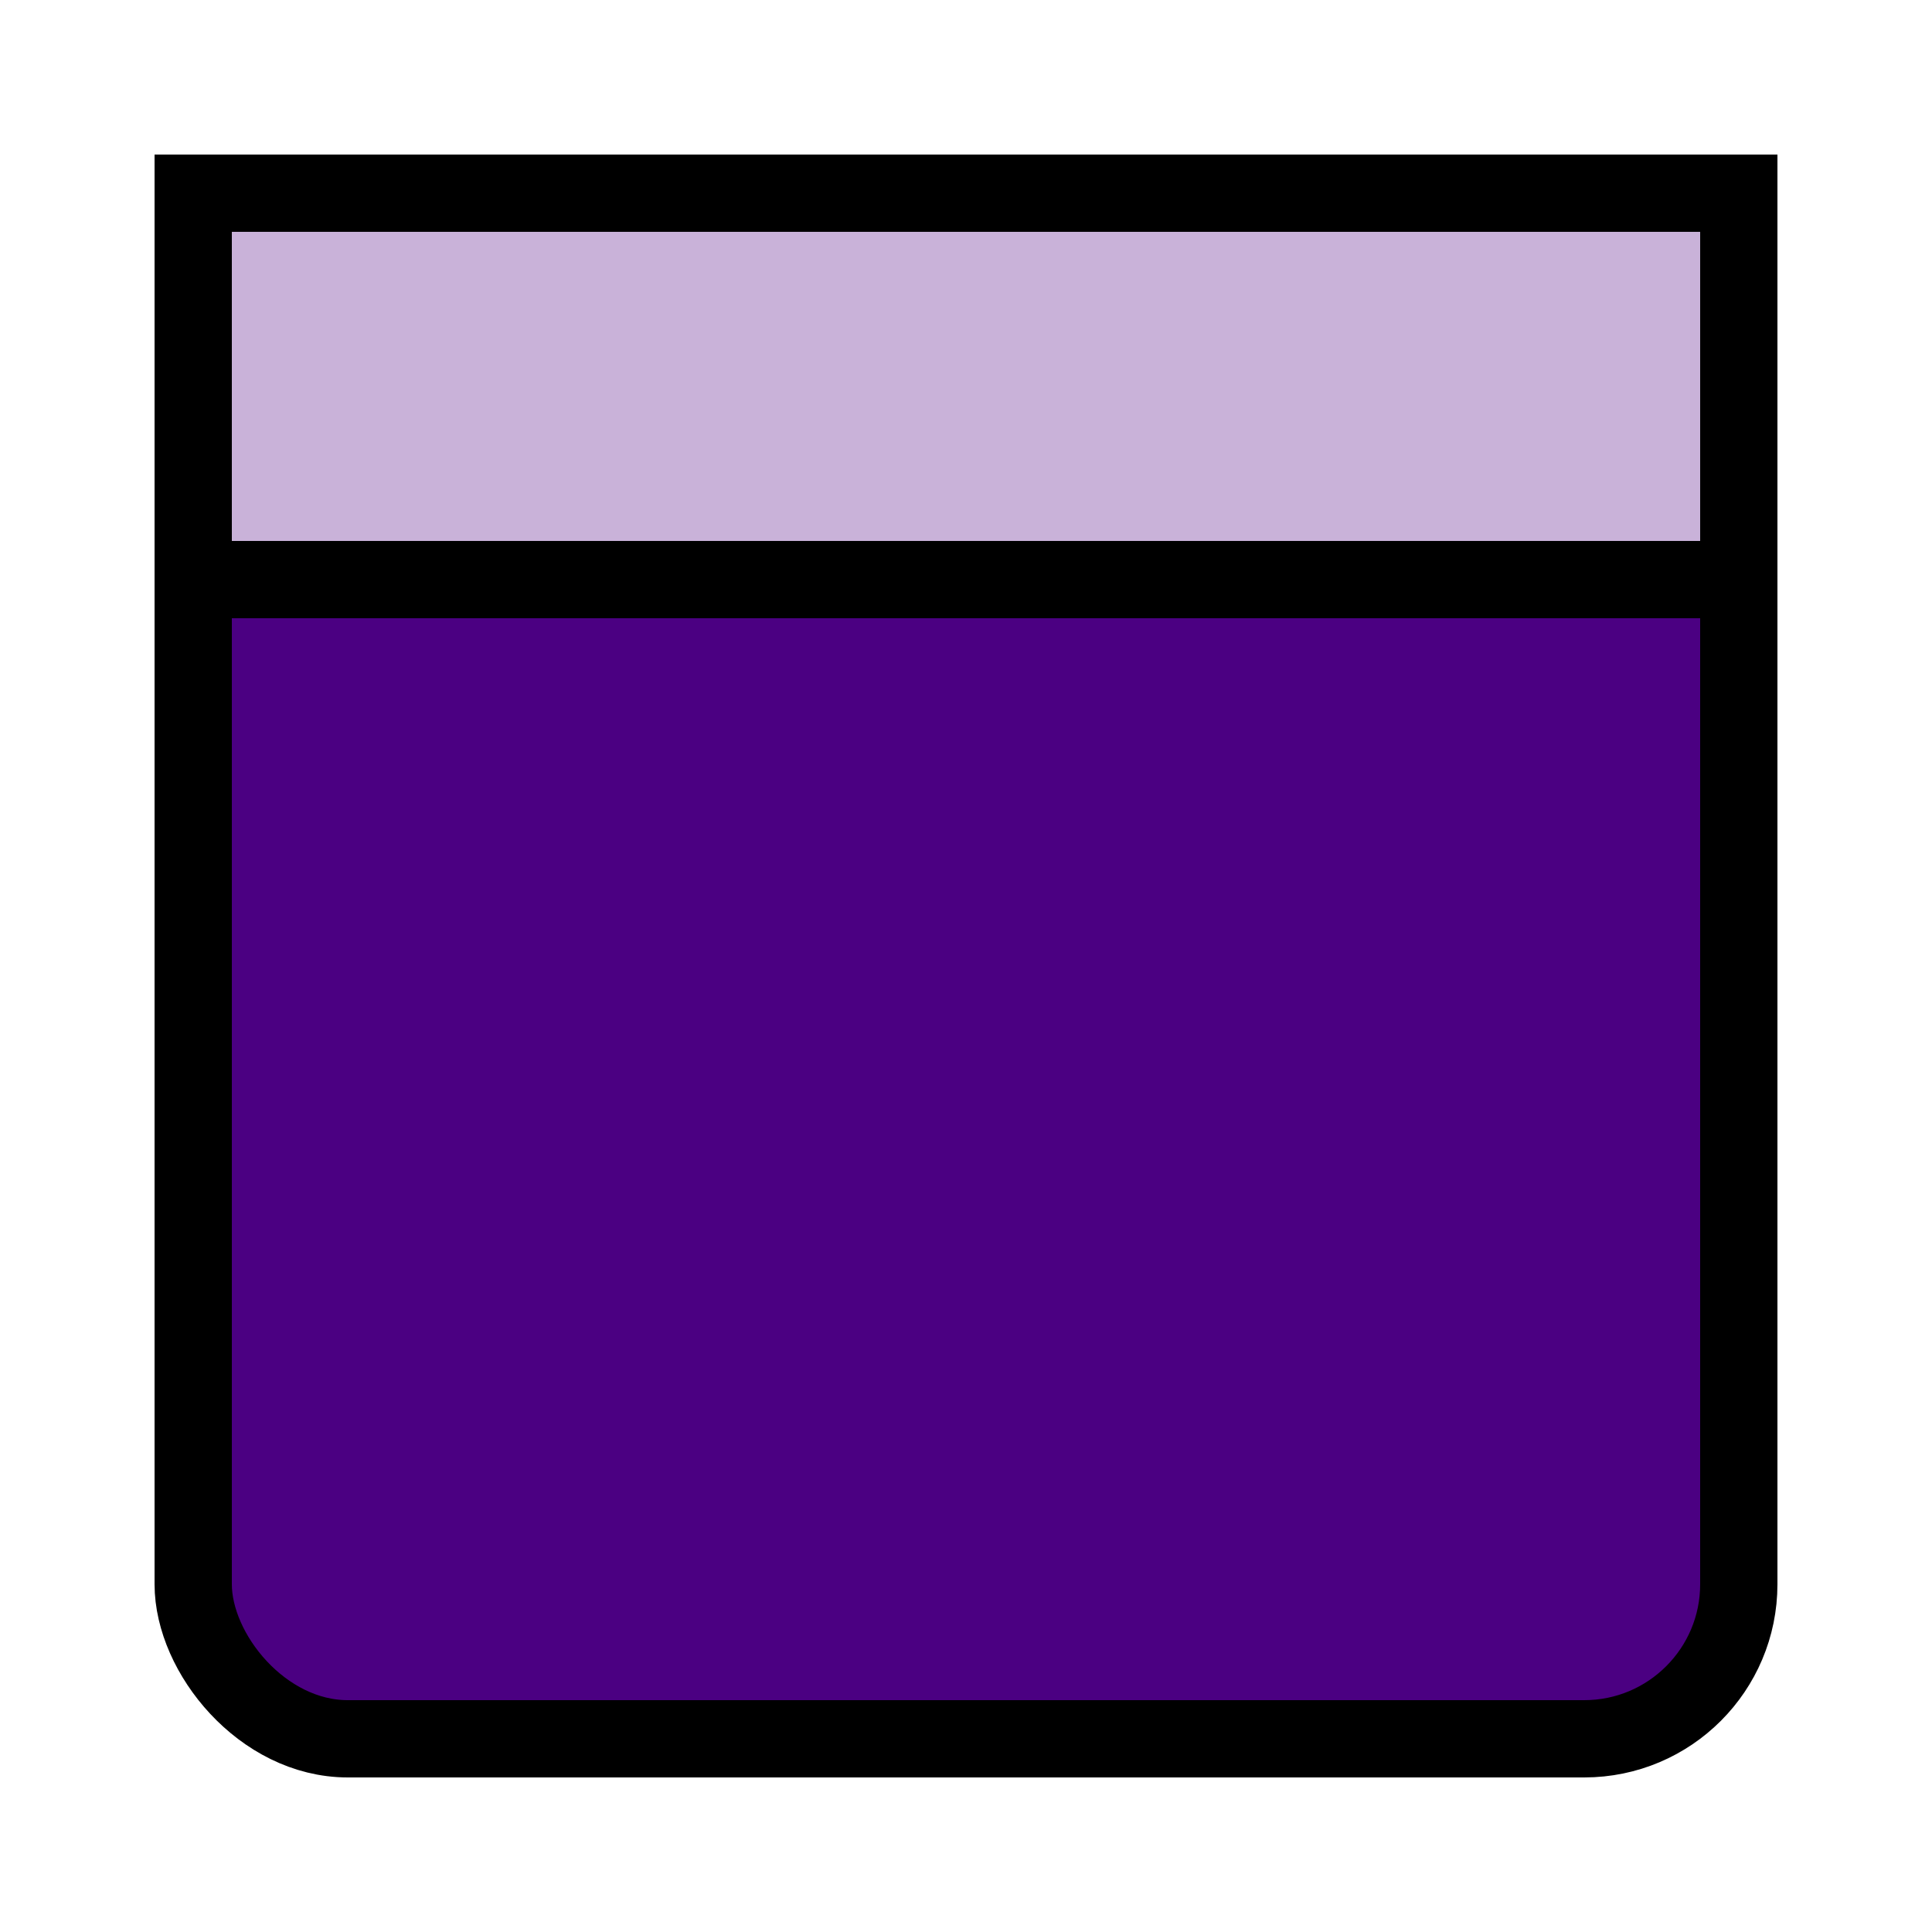 
<svg width="100" height="100" viewBox="0 0 100 100" xmlns="http://www.w3.org/2000/svg">
  <!-- Hintergrundkarte (Unit) -->
  <rect x="10" y="10" width="80" height="80" rx="8" ry="8" fill="#4B0082" stroke="black" stroke-width="4"/>

  <!-- Kalender-Header -->
  <rect x="10" y="10" width="80" height="20" fill="#c9b2d9" stroke="black" stroke-width="4"/>

</svg>
